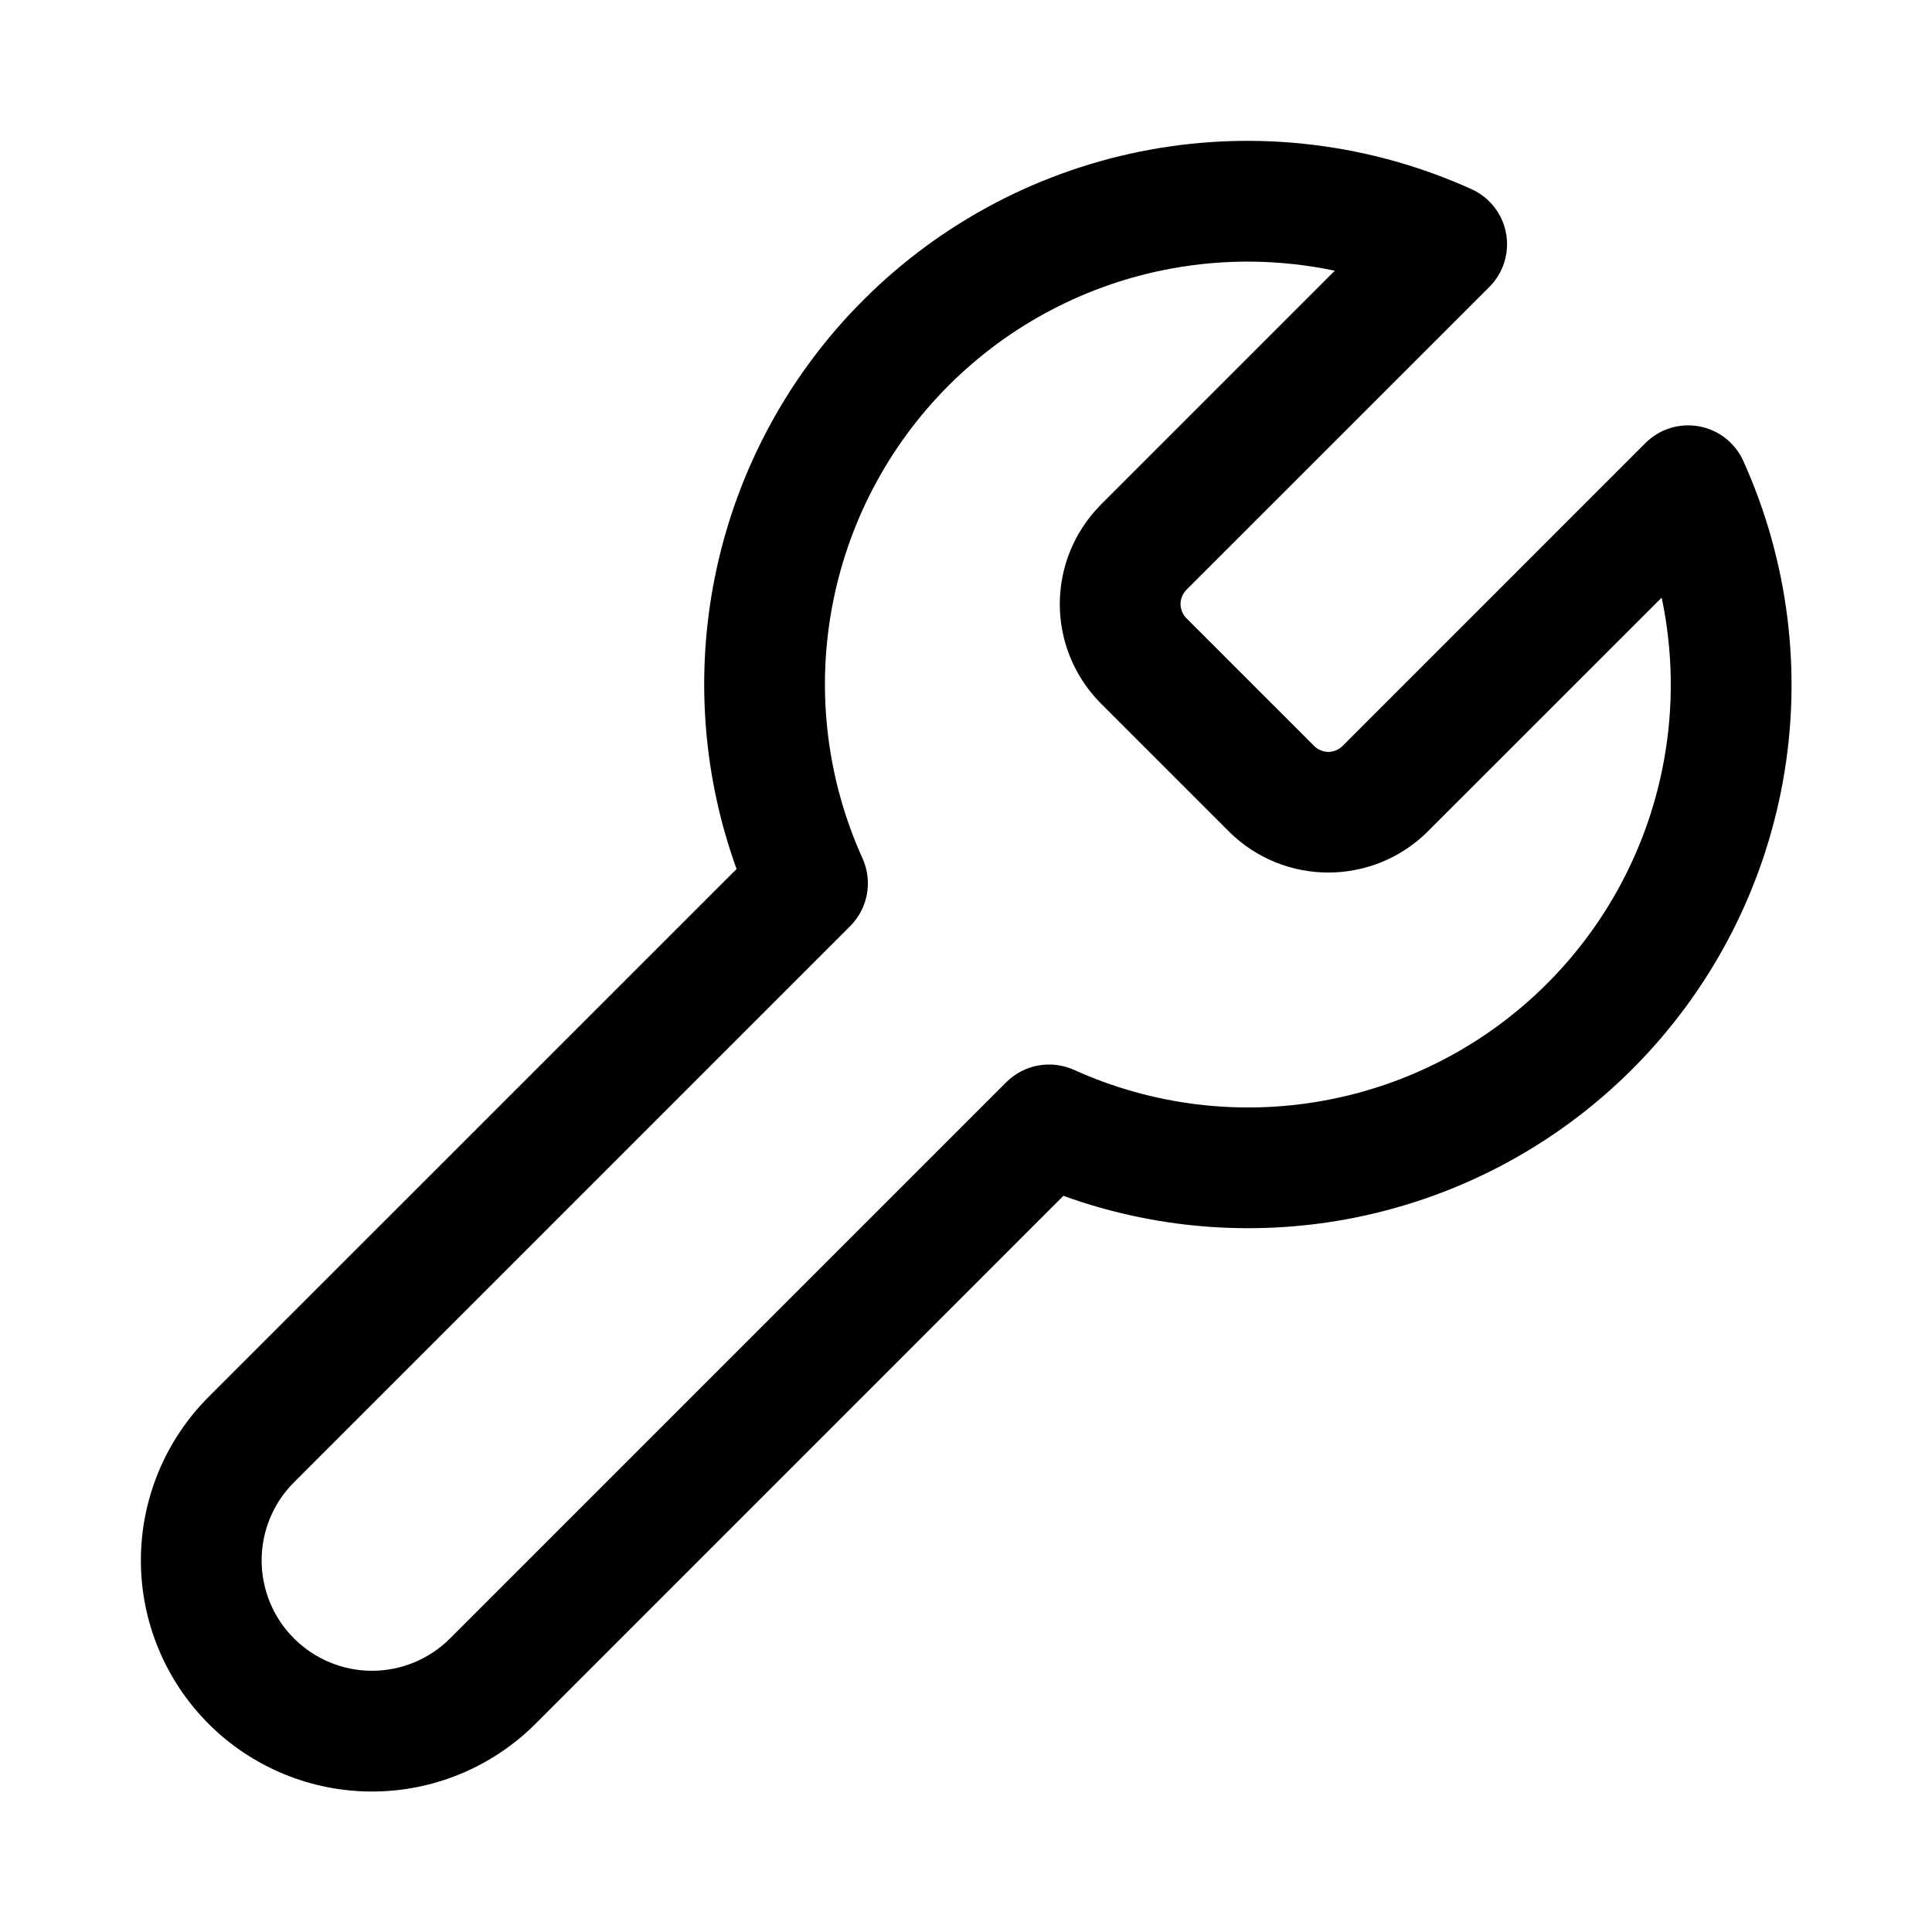 <svg viewbox="0 0 24 24" width="24" height="24" fill="black" xmlns="http://www.w3.org/2000/svg">
 <g transform="translate(1.75, 1.75)">
  <path d="M14.831 1.613C14.168 1.473 13.48 1.462 12.807 1.585C11.757 1.776 10.79 2.283 10.035 3.038C9.281 3.792 8.774 4.759 8.583 5.809C8.391 6.859 8.525 7.942 8.965 8.914C9.093 9.199 9.032 9.533 8.812 9.754L1.902 16.664C1.644 16.921 1.5 17.27 1.5 17.634C1.5 17.997 1.644 18.346 1.902 18.603C2.159 18.86 2.508 19.005 2.871 19.005C3.235 19.005 3.584 18.86 3.841 18.603L10.751 11.693C10.972 11.473 11.306 11.412 11.591 11.54C12.563 11.98 13.646 12.114 14.696 11.922C15.746 11.731 16.713 11.224 17.467 10.47C18.222 9.715 18.729 8.748 18.92 7.698C19.043 7.024 19.032 6.337 18.892 5.674L15.976 8.589C15.649 8.91 15.209 9.089 14.751 9.089C14.293 9.089 13.853 8.91 13.526 8.589L13.521 8.584L11.916 6.979C11.595 6.652 11.415 6.212 11.415 5.754C11.415 5.296 11.595 4.856 11.916 4.529L11.921 4.523L14.831 1.613ZM12.538 0.109C13.888 -0.137 15.28 0.035 16.53 0.6C16.755 0.702 16.915 0.907 16.959 1.149C17.003 1.391 16.926 1.64 16.752 1.814L12.985 5.58C12.941 5.627 12.915 5.689 12.915 5.754C12.915 5.818 12.941 5.88 12.985 5.927L14.578 7.52C14.625 7.564 14.687 7.59 14.751 7.59C14.816 7.59 14.878 7.564 14.925 7.52L18.691 3.753C18.865 3.579 19.113 3.502 19.356 3.546C19.598 3.59 19.803 3.75 19.905 3.974C20.47 5.225 20.642 6.617 20.396 7.967C20.15 9.317 19.498 10.56 18.528 11.53C17.558 12.501 16.315 13.152 14.965 13.398C13.788 13.612 12.579 13.51 11.46 13.105L4.902 19.664C4.363 20.202 3.633 20.505 2.871 20.505C2.11 20.505 1.379 20.202 0.841 19.664C0.303 19.125 0 18.395 0 17.634C0 16.872 0.303 16.142 0.841 15.603L7.4 9.045C6.995 7.926 6.893 6.717 7.107 5.54C7.353 4.19 8.004 2.947 8.975 1.977C9.945 1.007 11.188 0.355 12.538 0.109Z" fill-rule="EVENODD"></path>
 </g>
</svg>